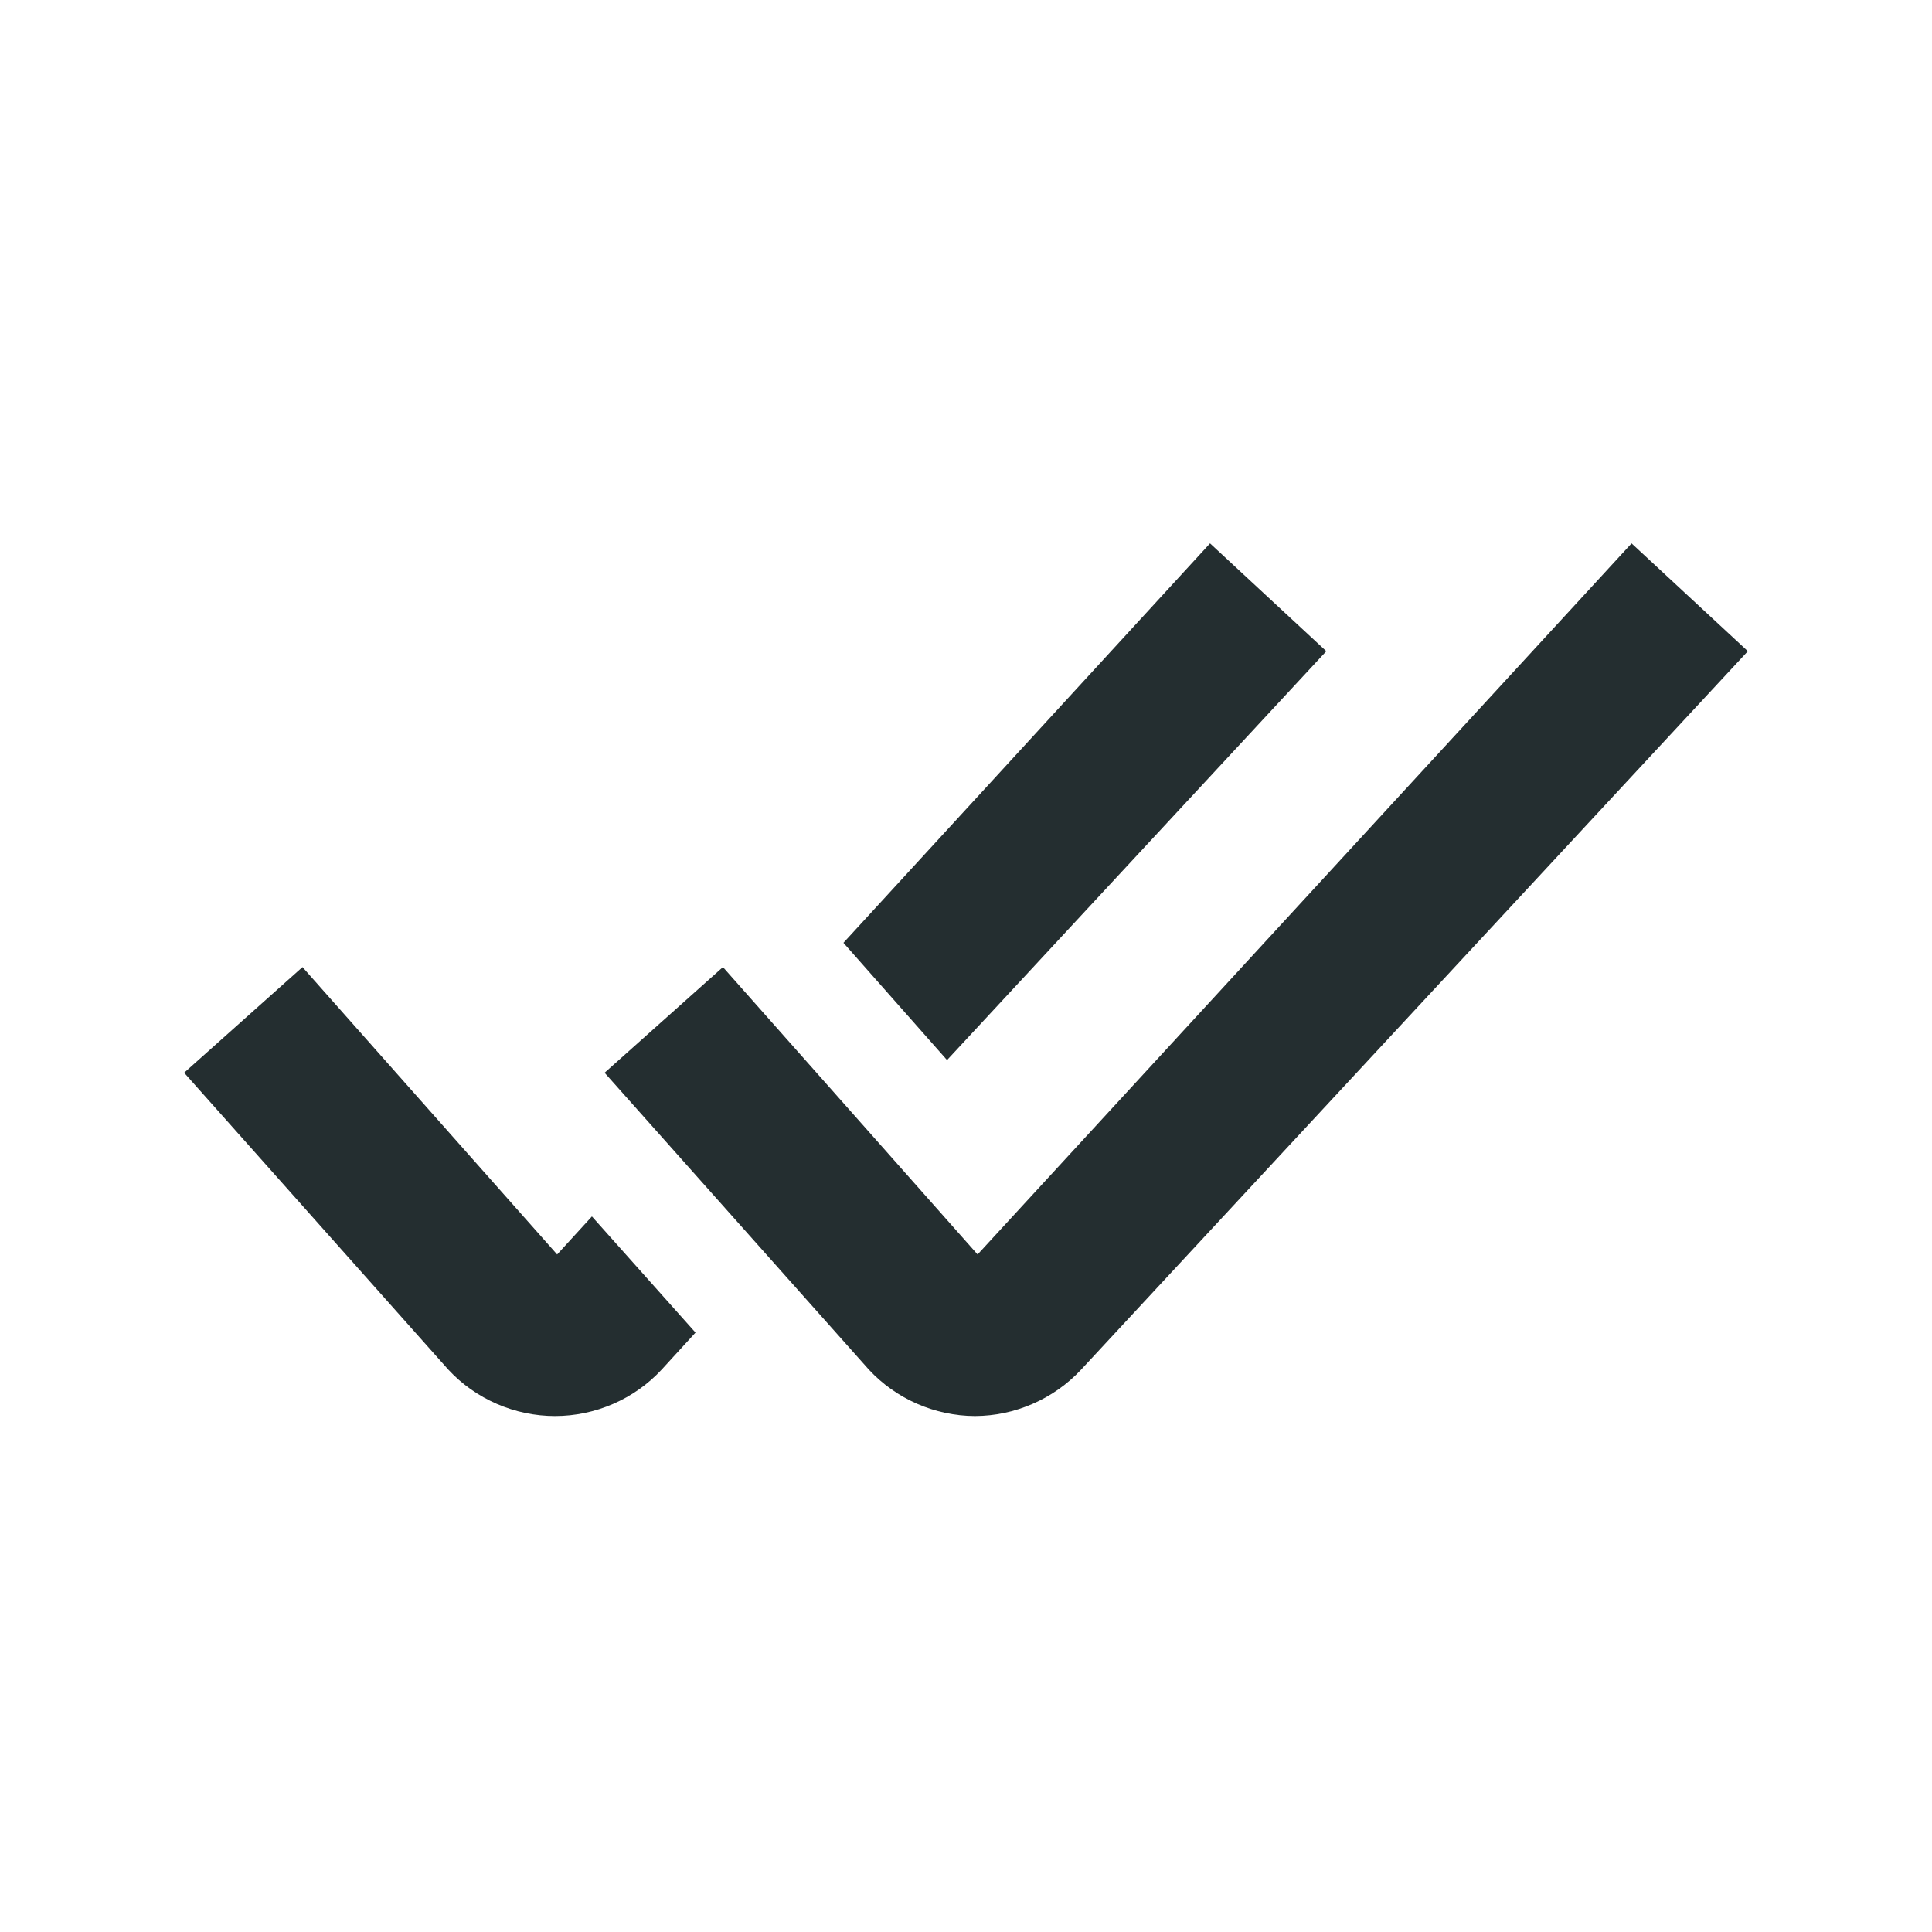 <svg width="16" height="16" viewBox="0 0 16 16" fill="none" xmlns="http://www.w3.org/2000/svg">
<path d="M7.843 8.779L10.984 5.393L10.021 4.5L6.985 7.808L7.843 8.779Z" fill="#242E30"/>
<path d="M4.902 10.074L4.614 10.389L2.505 8.009L1.525 8.884L3.712 11.342C3.94 11.588 4.264 11.727 4.596 11.727C4.929 11.727 5.252 11.588 5.48 11.342L5.76 11.036L4.902 10.074Z" fill="#242E30"/>
<path fill-rule="evenodd" clip-rule="evenodd" d="M7.195 11.342C7.421 11.586 7.743 11.726 8.074 11.727C8.405 11.726 8.727 11.586 8.954 11.342L14.475 5.393L13.512 4.5L8.096 10.389L5.987 8.009L5.007 8.884L7.195 11.342ZM8.074 11.727C8.076 11.727 8.077 11.727 8.079 11.727H8.07C8.071 11.727 8.073 11.727 8.074 11.727Z" fill="#242E30"/>
</svg>
